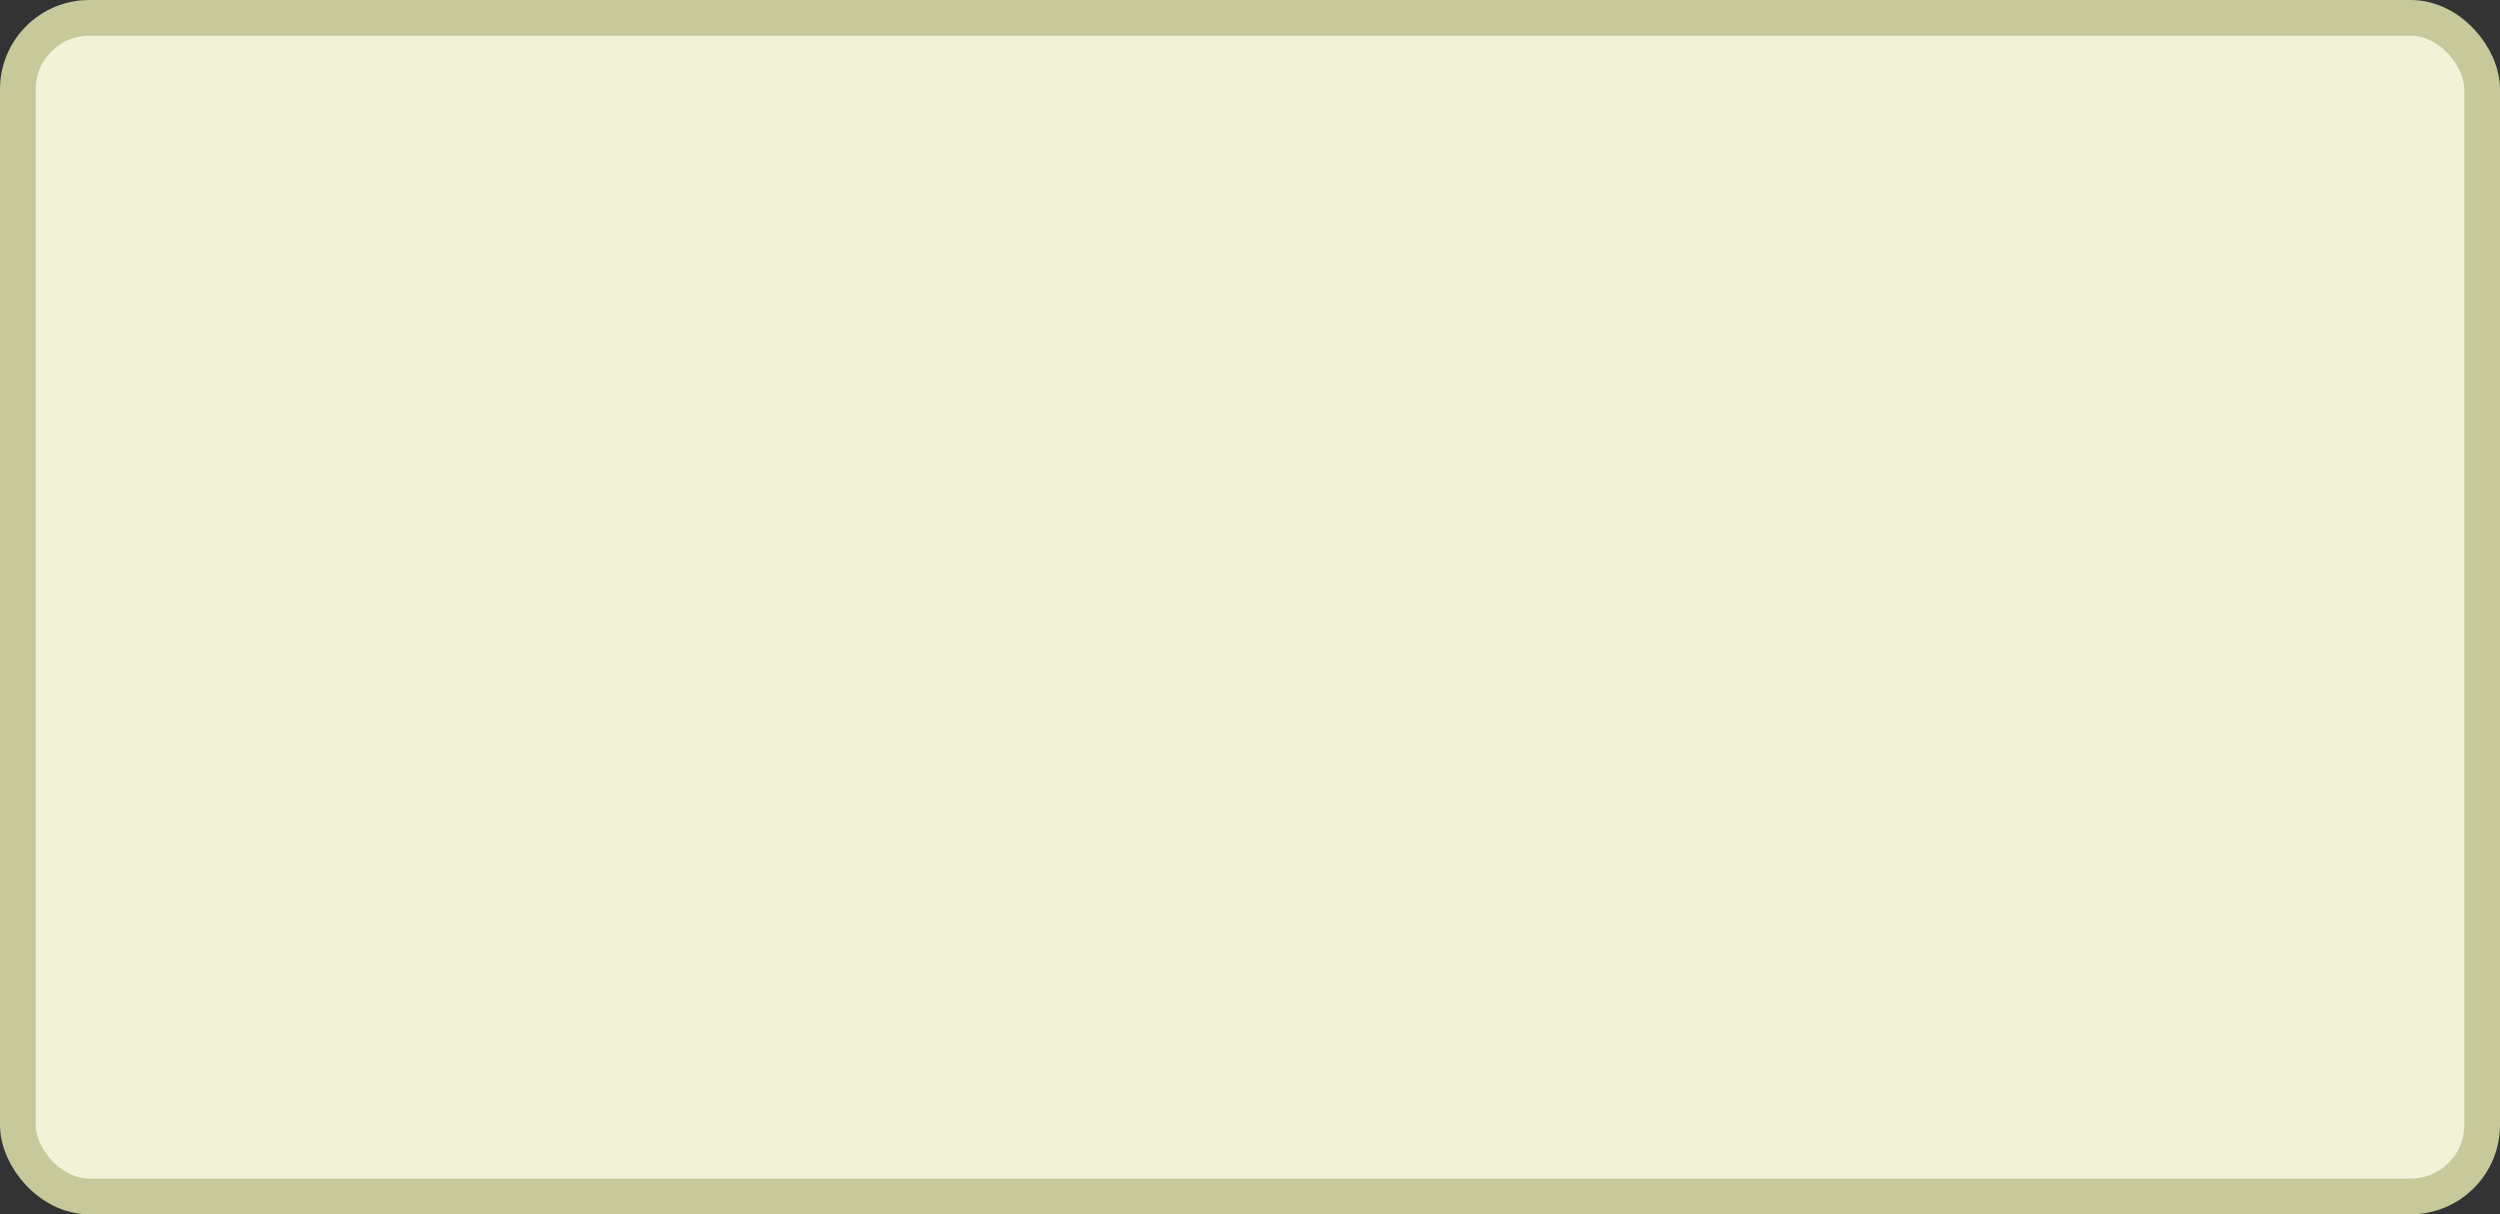 <?xml version='1.0' encoding='utf-8'?>
<svg xmlns="http://www.w3.org/2000/svg" width="100%" height="100%" viewBox="0 0 70 34">
  <rect x="0" y="0" width="70" height="34" fill="#333333" stroke="none"/>
  <rect x="0.5" y="0.5" width="69" height="33" rx="2" ry="2" id="shield" style="fill:#f1f2d6;stroke:#c7c99b;stroke-width:1;"/>
</svg>
